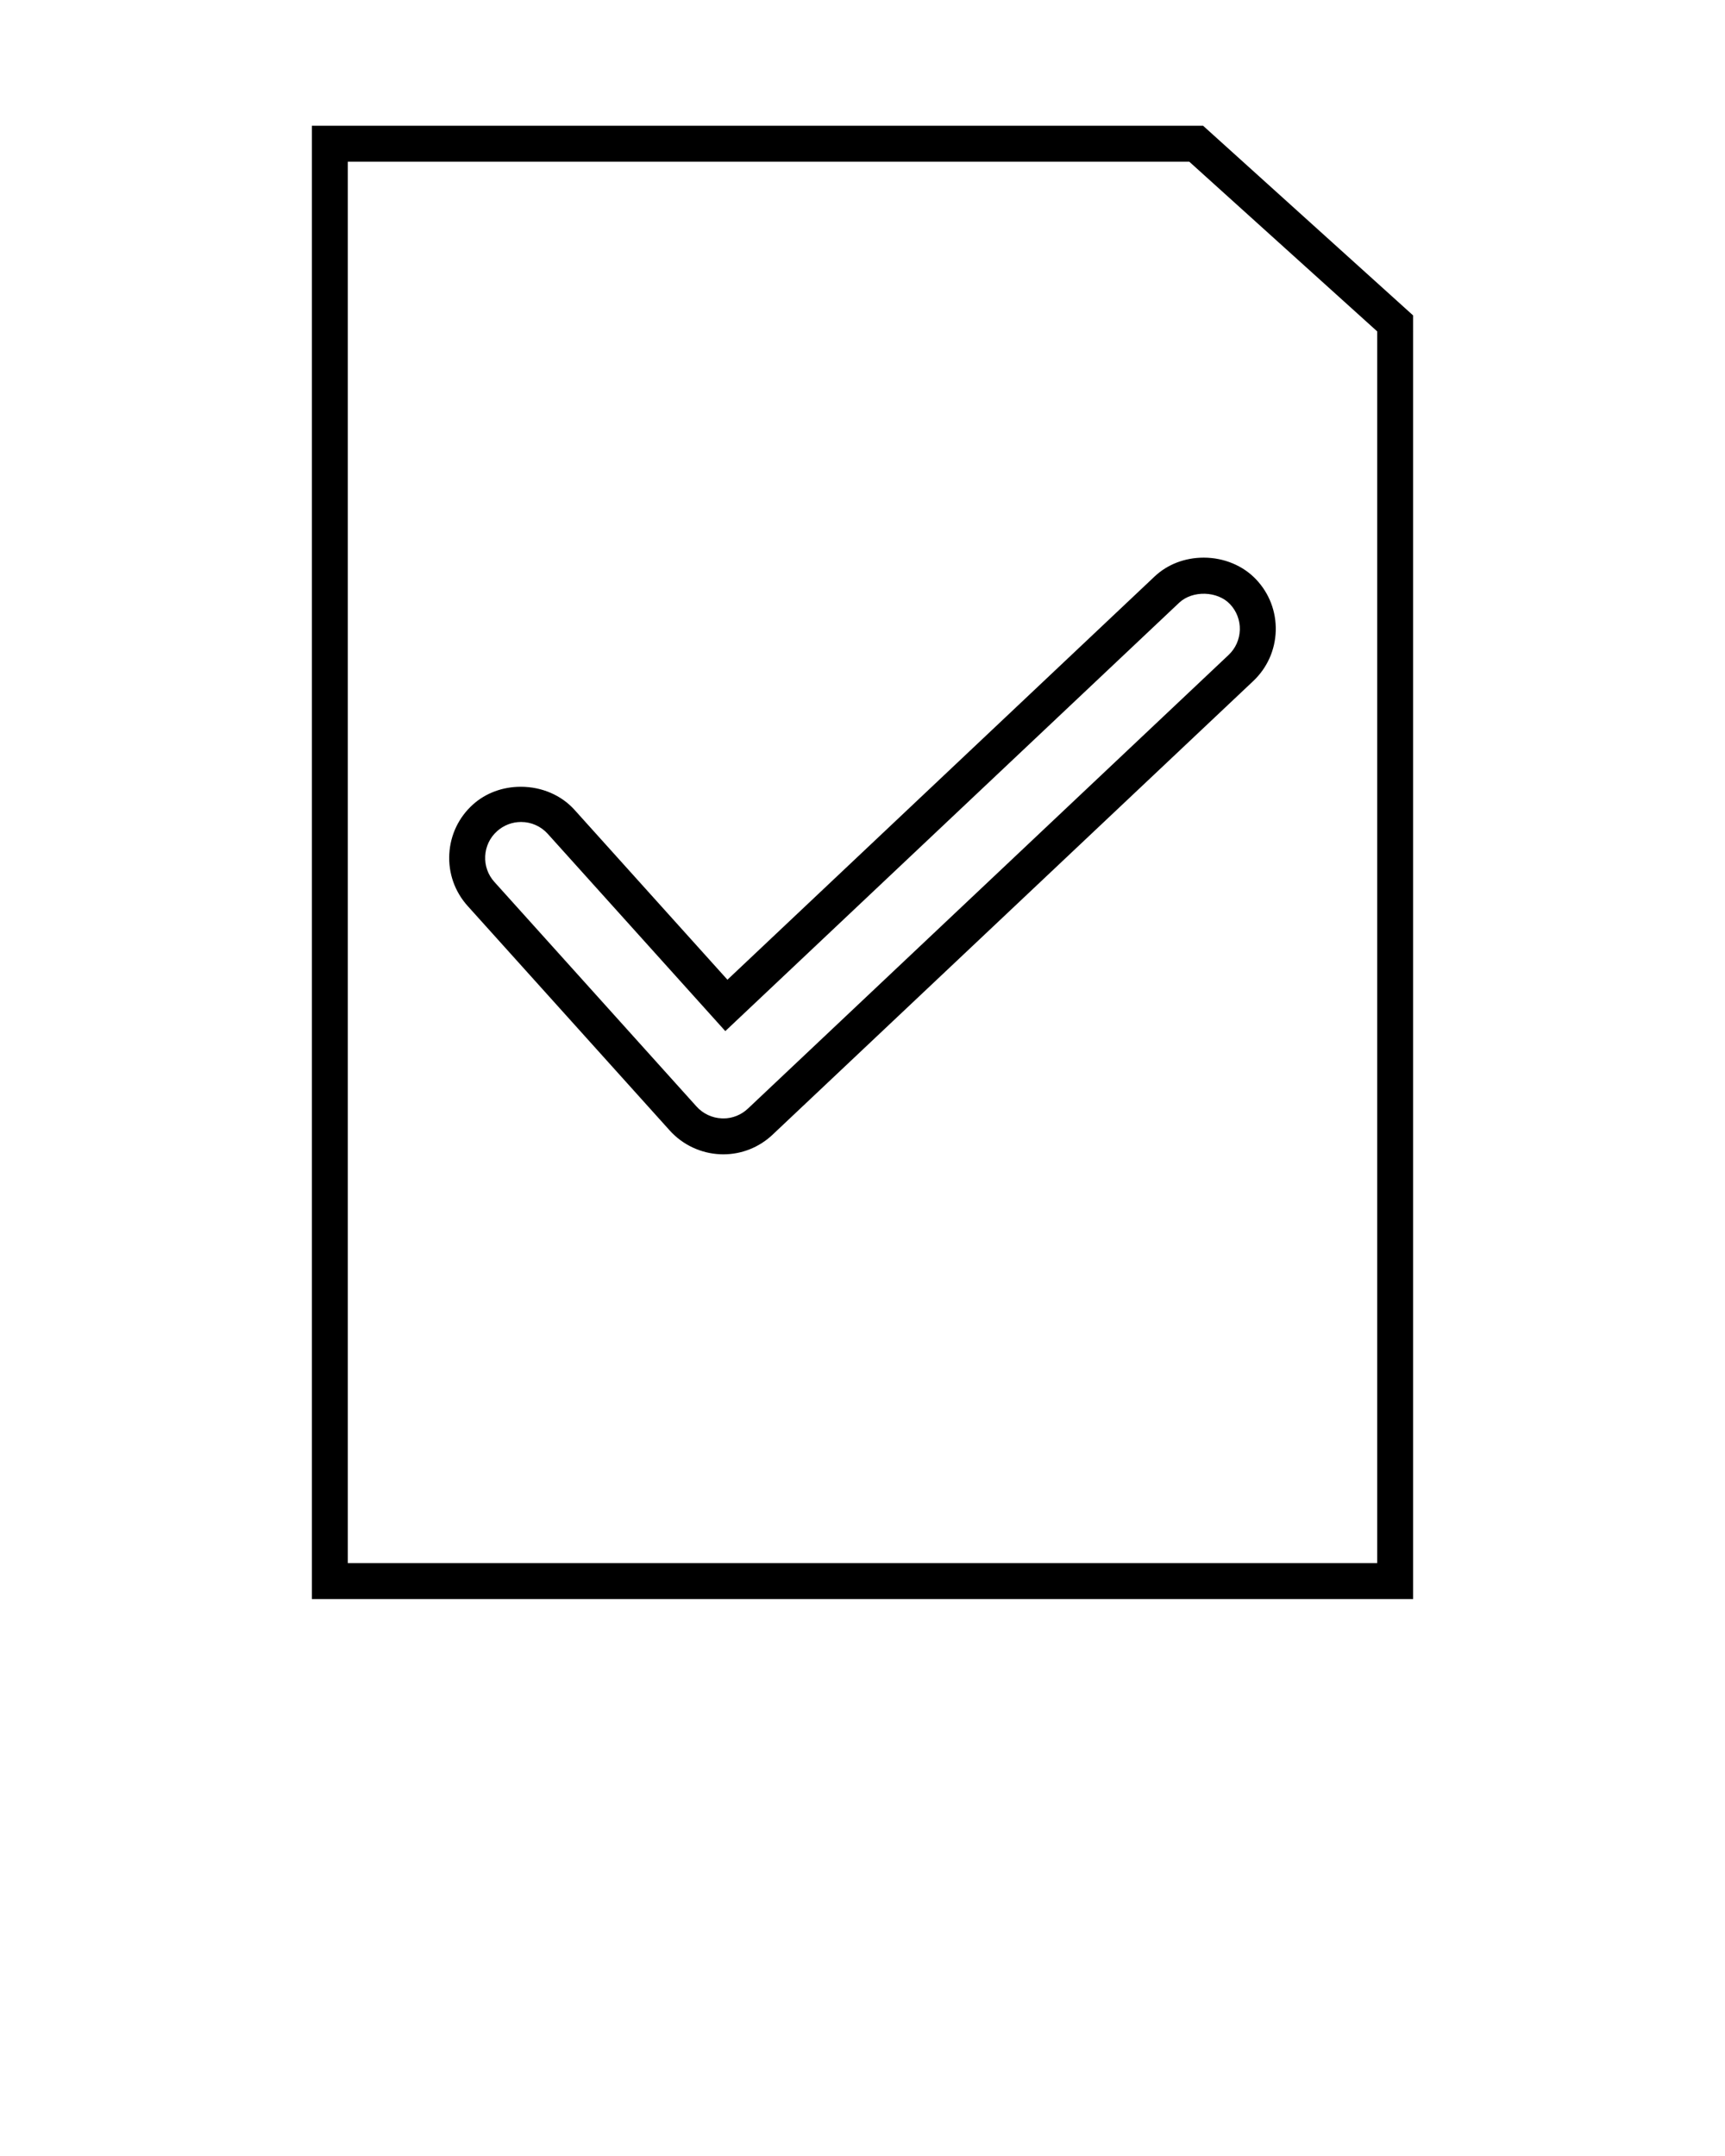 <svg xmlns="http://www.w3.org/2000/svg" xmlns:xlink="http://www.w3.org/1999/xlink" version="1.1" x="0px" y="0px" viewBox="0 0 96 120" enable-background="new 0 0 96 96" xml:space="preserve"><g><path d="M66.956,7H17.357v82h61.286V17.556L66.956,7z M76.643,87H19.357V9h46.829l10.457,9.444V87z"/><path d="M40.483,54.53l-8.511-9.456c-0.734-0.816-1.824-1.284-2.99-1.284c-1.007,0-1.952,0.351-2.659,0.986   c-0.793,0.713-1.262,1.694-1.319,2.762c-0.057,1.066,0.306,2.092,1.022,2.888l11.25,12.5c0.717,0.796,1.74,1.276,2.814,1.319   l0.159,0.004c1.025,0,2-0.388,2.745-1.092l26.751-25.25c0.775-0.732,1.221-1.724,1.253-2.793c0.03-1.069-0.357-2.085-1.089-2.86   c-0.728-0.772-1.792-1.216-2.92-1.216c-1.047,0-2.019,0.374-2.735,1.051L40.483,54.53z M68.454,33.627   c0.366,0.389,0.56,0.897,0.545,1.43c-0.017,0.536-0.238,1.032-0.625,1.397l-26.751,25.25c-0.374,0.353-0.861,0.546-1.359,0.546   l-0.097-0.003c-0.535-0.021-1.046-0.261-1.404-0.66l-11.25-12.5c-0.357-0.396-0.538-0.908-0.51-1.442   c0.028-0.534,0.262-1.025,0.659-1.381c0.368-0.331,0.843-0.514,1.337-0.514c0.566,0,1.109,0.241,1.487,0.663l9.879,10.977   l25.26-23.844C66.368,32.848,67.756,32.888,68.454,33.627z"/></g></svg>
